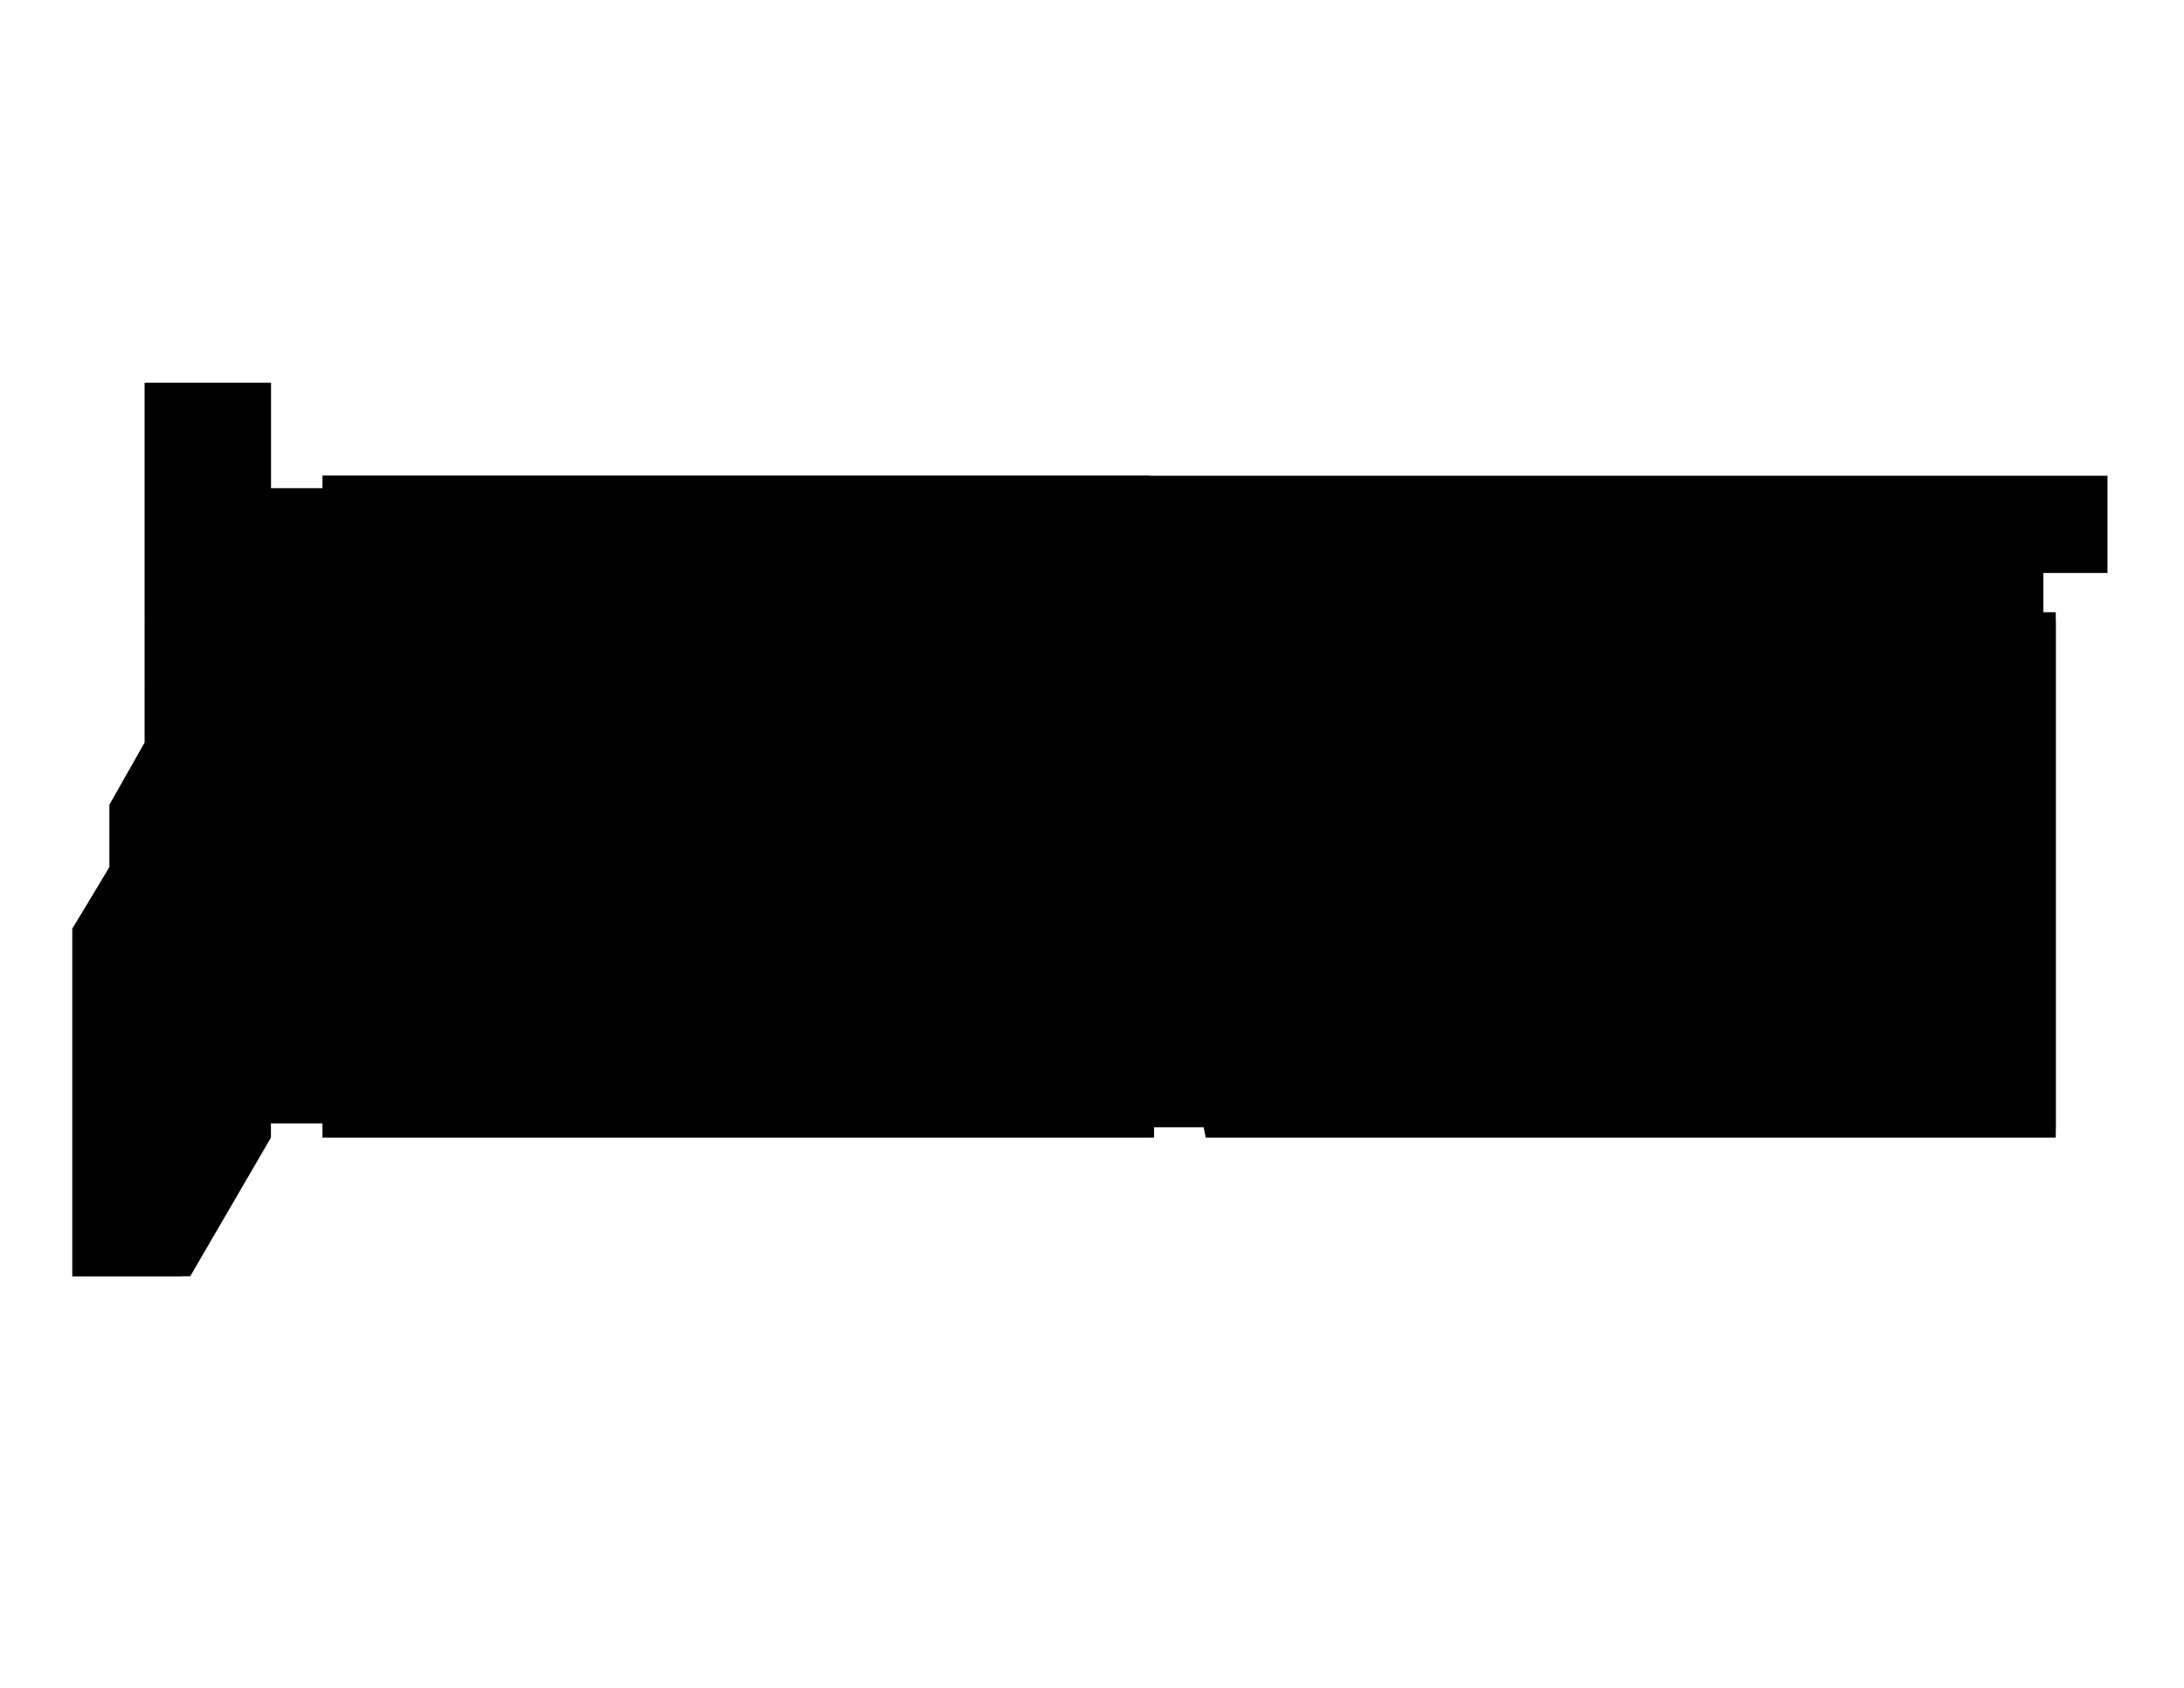 <svg version="1.1" id="svg1" xmlns:xlink="http://www.w3.org/1999/xlink" xmlns="http://www.w3.org/2000/svg" viewBox="0 0 1056 816">
    <path d="M204 230h-48v6h-25v-51H70v174l-17 30v31l-18 29v168h57l39-67v-7h25v7h402v-5h24l1 5h411V296h-6v-19h31v-47z" id="floor"/>
    <path d="M228 275v-45h-25v45h4v2h9v-2z" id="_5107"/>
    <path d="M228 230h51v45h-4v2h-10v-2h-37v-45z" id="_5111"/>
    <path d="M305 275v-45h-26v45h6v2h10v-2z" id="_5113"/>
    <path d="M356 230h-51v45h37v2h10v-2h4z" id="_5117"/>
    <path d="M382 275v-45h-26v45h6v2h9v-2z" id="_5119"/>
    <path d="M428 275h5v-45h-51v45h37v2h9z" id="_5123"/>
    <path d="M458 230v45h-10v2h-10v-2h-5v-45z" id="_5125"/>
    <path d="M510 230v45h-3v2h-10v-2h-39v-45z" id="_5129"/>
    <path d="M174 275h4v2h10v-2h15v-45h-29Z" id="_5105"/>
    <path d="M161 296v16h16v-5h1v-9h-1v-2h-5v-1h-9v1z" id="_5104A"/>
    <path d="M161 313v24h36v-41h-19v17z" id="_5104"/>
    <path d="M197 296v82h49v-82h-15v-1h-16v1z" id="_5108"/>
    <path d="M246 378h57v-82h-31v-2h-16v2h-10z" id="_5112"/>
    <path d="M303 378h58v-82h-21v-1h-16v1h-21z" id="_5118"/>
    <path d="M361 378h57v-82h-20v-2h-16v2h-21v82z" id="_5122"/>
    <path d="M418 378h39l1-82h-1v-2h-16v2h-23z" id="_5126"/>
    <path d="M457 378h56v-82h-26v-2h-17v2h-12z" id="_5128"/>
    <path d="M161 337h36v41h-19v-15h-17z" id="_5012"/>
    <path d="M178 363h-22v17h2v2l9-1v-1h12z" id="_5012A"/>
    <path d="M156 399h9v-1h10v24h-19z" id="_5014"/>
    <path d="M175 399v-4h-2v-10h2v-7h328v7h2v10h-2v6z" id="5_314A"/>
    <path d="M511 401v83h-47v2h-16v-2h-9v-83z" id="_5226"/>
    <path d="M439 401h-58v83h11v1h16v-1h31v-83z" id="_5222"/>
    <path d="M381 401h-57v83h9v2h16v-2h32v-83z" id="_5218"/>
    <path d="M324 482h-12v3h-16v-3h-11v-81h39z" id="_5214"/>
    <path d="M285 482h-13v4h-16v-4h-9v-81h38z" id="_5212"/>
    <path d="M247 482h-18v4h-16v-4h-10v-81h44z" id="_5208"/>
    <path d="M175 399v-1h-10v1h-9v23h19z" id="_5014J"/>
    <path d="M174 421h29v30h-29Z" id="_5PE2"/>
    <path d="M203 451v33h-29v-33z" id="_5PE1"/>
    <path d="M591 544v-60h-45v4h-1v9h1v6h8v41h37z" id="_5323"/>
    <path d="M541 503h13v47h-44v-47h15v-2h16v2z" id="_5231"/>
    <path d="M510 503h-4v-2h-9v2h-25v47h38v-47z" id="_5229"/>
    <path d="M472 503v47h-38v-47h4v-2h9v2h25z" id="_5225"/>
    <path d="M434 503v47h-38v-47h24v-2h9v2h5z" id="_5223"/>
    <path d="M396 503v47h-39v-47h4v-2h9v2h26z" id="_5219"/>
    <path d="M357 503v47h-38v-47h24v-2h9v2h5z" id="_5217"/>
    <path d="M319 503v47h-39v-47h4v-3h9v3z" id="_5213"/>
    <path d="M280 503v47h-38v-47h24v-2h10v2h5z" id="_5211"/>
    <path d="M242 503v47h-39v-47h25v-2h9v2z" id="_5207"/>
    <path d="M203 503v47h-47v-46h6v-3h10v2h31z" id="_5S01"/>
    <path d="M156 503v40h-25v-40h7v-2h11v2zM129 504h-28v-31h28ZM129 473h-28v-53h28v14h4v30h-4z" id="_5015"/>
    <path d="M174 230v47h-18v-9h-2v-20h2v-18h18z" id="_5103A"/>
    <path d="m123 299-53 1V185h61v74h2v9h-2v19h2v10l-2-1v3z" id="_5003"/>
    <path d="M70 300v30l61-1v-15h2v-10h-2v-5z" id="_5007"/>
    <path d="M70 330v29h61v-3h1v-9h-1v-18z" id="_5009"/>
    <path d="M131 359v41h-31v2H90v-2h-2v-41z" id="_5011"/>
    <path d="M88 359v47h2v10h-2v3H53v-30l17-30z" id="_5013"/>
    <path d="M994 546h-75v-29h6v-3h11v3h58z" id="_5S04"/>
    <path d="M88 419v47h2v9h-2v3l-53 1v-30l18-30z" id="_5017"/>
    <path d="M35 479h53v5h2v9h-2v15H35z" id="_5019"/>
    <path d="M88 508v17h2l1 10h-3v3l-53 1v-31h53z" id="_5021"/>
    <path d="m35 539 53-1v5h2v9h-2v65H35z" id="_5023"/>
    <path d="M510 230h46v47h-4v2h-10v-2h-16v2h-10v-2h-6z" id="_5S02"/>
    <path d="M584 301h-51v89h2v25h11v1h38z" id="_5311"/>
    <path d="M584 301v115h7v130h328v-29h75V300l-180 1v-36l-19-4-20-2c-7-1-39 2-58 3-19 2-16 5-24 7l-30 10c-10 3-52 7-52 7v15z" id="_5313"/>
    <path d="m994 296-180 2v-33l24 8 75 12c24 4 13 0 13 0v12z" id="_5161"/>
</svg>

